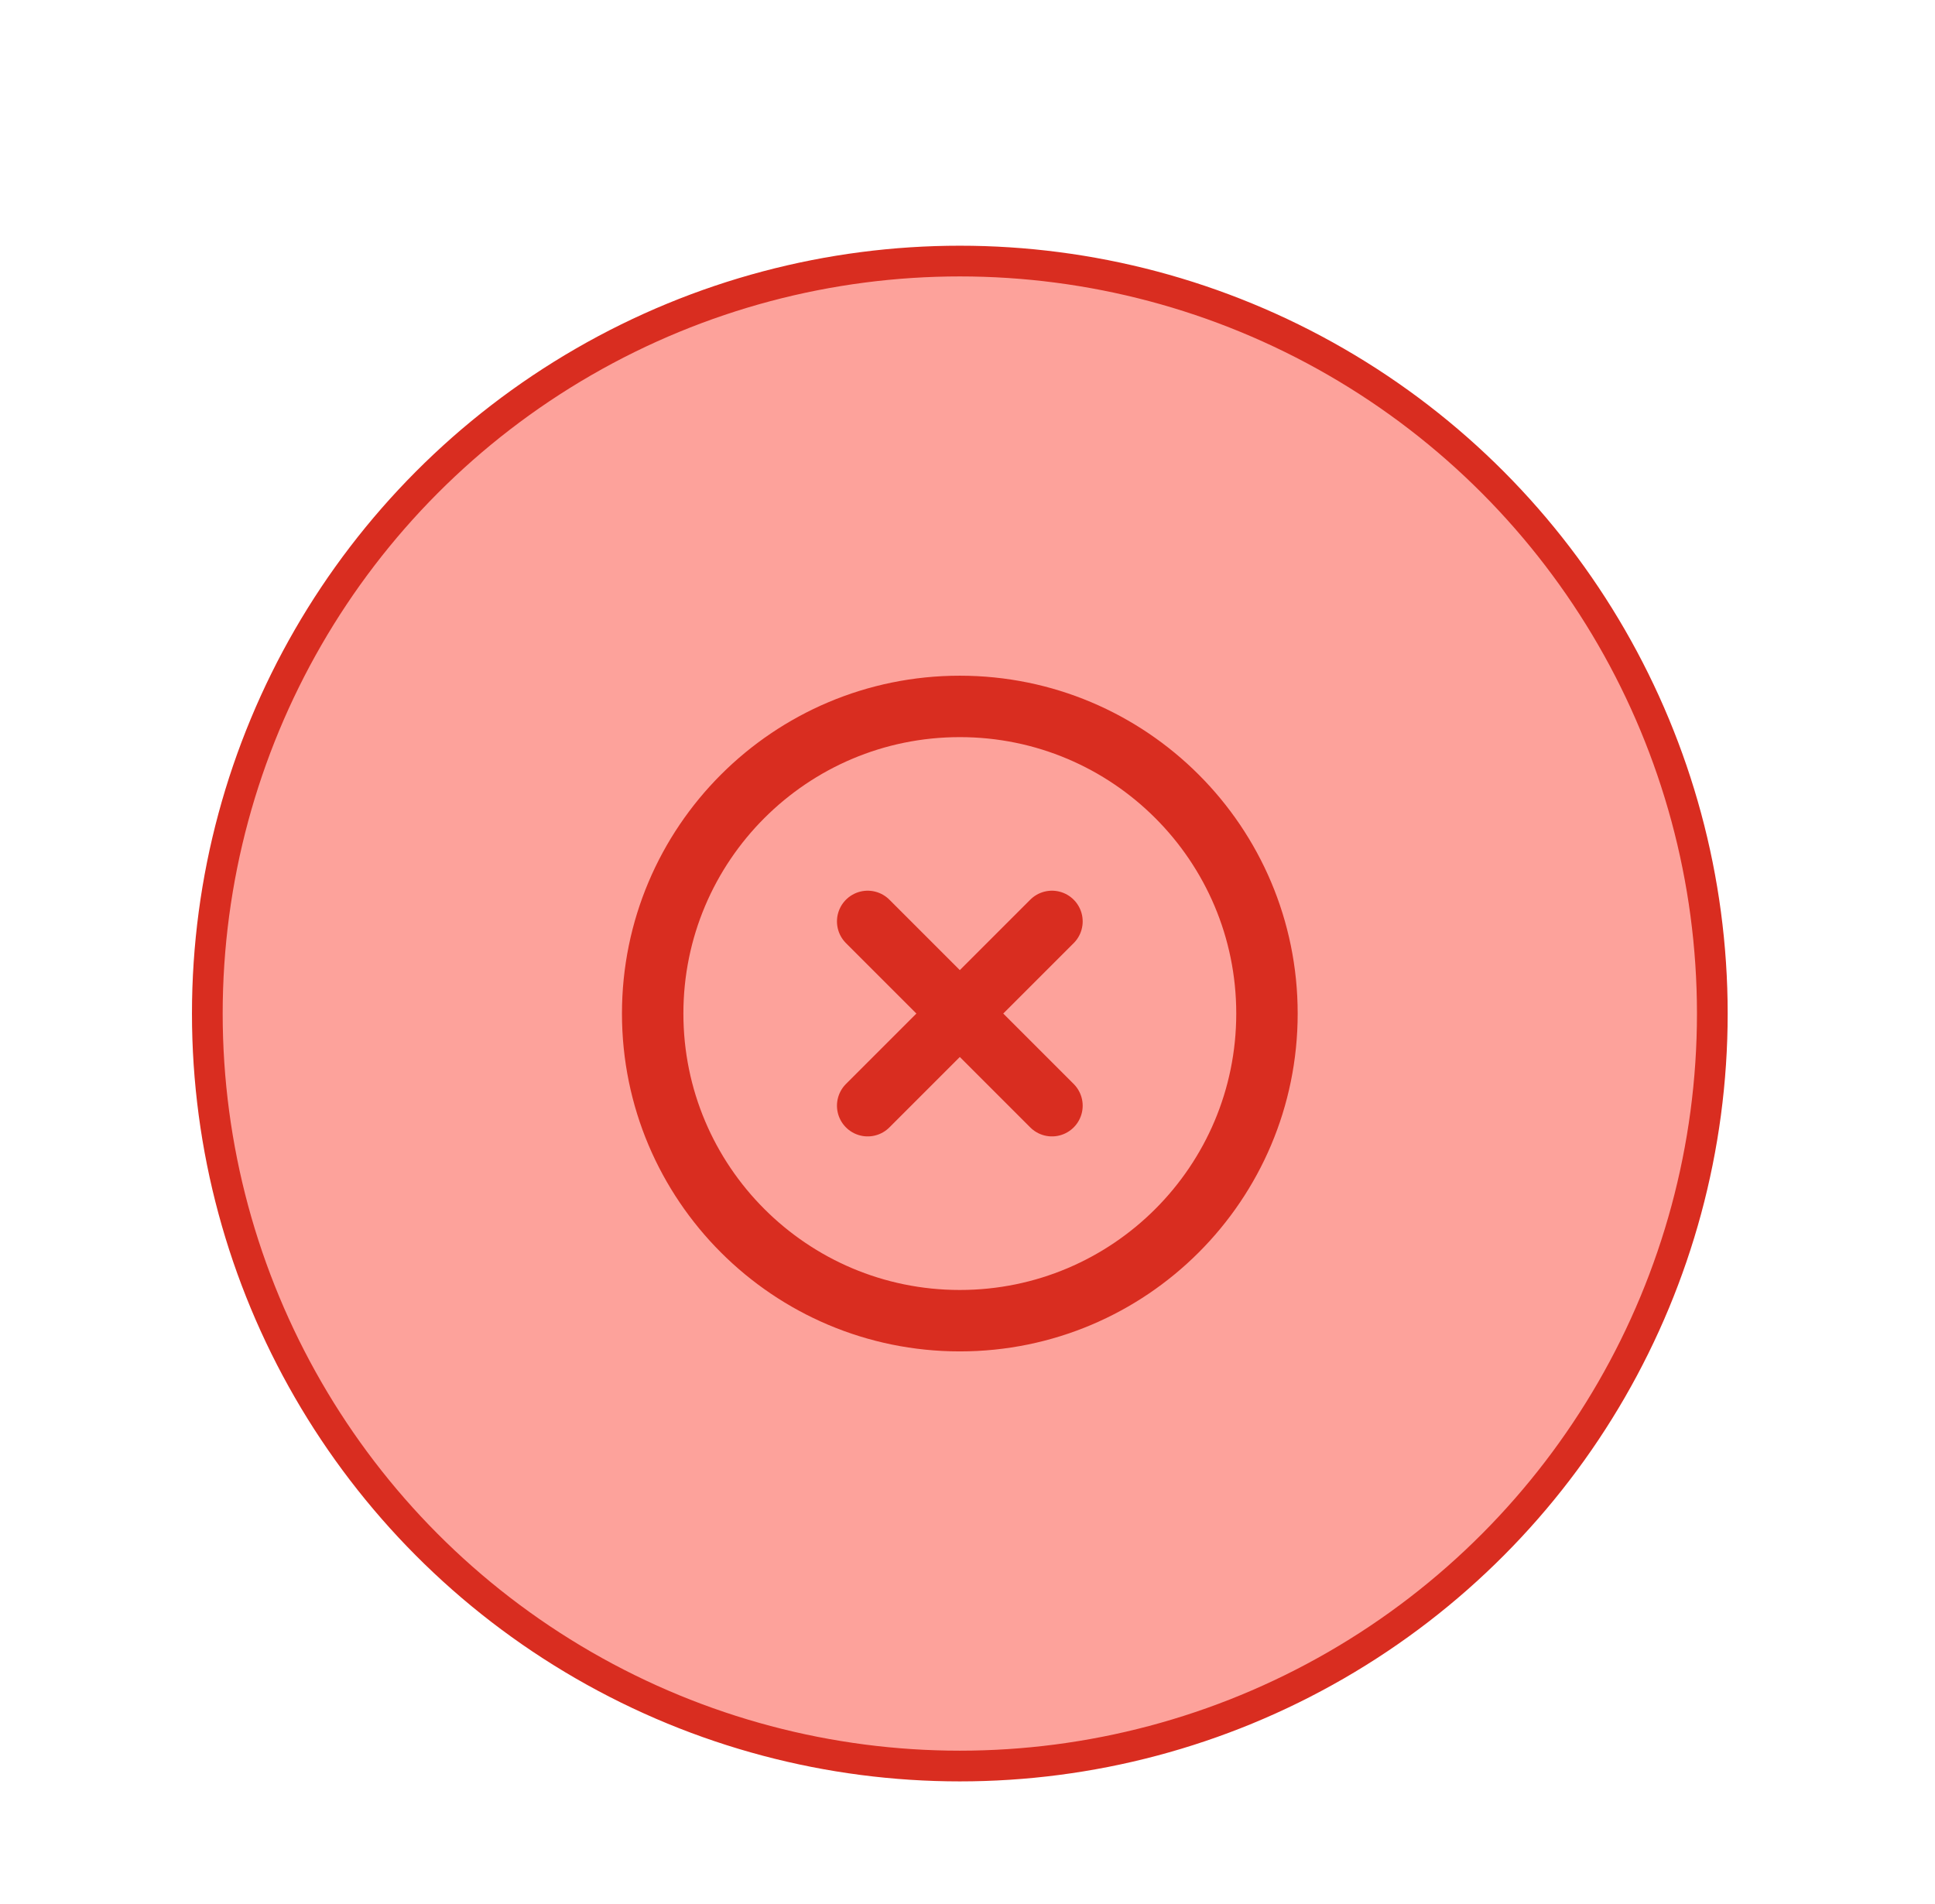 <svg width="63" height="62" viewBox="0 0 63 62" fill="none" xmlns="http://www.w3.org/2000/svg">
<g filter="url(#filter0_dd_2945_12830)">
<circle cx="31.25" cy="27" r="24.5" fill="#FDA29B" stroke="#D92D20"/>
<path d="M34.25 24L28.25 30M28.25 24L34.25 30M41.25 27C41.25 32.523 36.773 37 31.25 37C25.727 37 21.25 32.523 21.25 27C21.25 21.477 25.727 17 31.25 17C36.773 17 41.25 21.477 41.25 27Z" stroke="#D92D20" stroke-width="2" stroke-linecap="round" stroke-linejoin="round"/>
</g>
<defs>
<filter id="filter0_dd_2945_12830" x="0.25" y="0" width="62" height="62" filterUnits="userSpaceOnUse" color-interpolation-filters="sRGB">
<feFlood flood-opacity="0" result="BackgroundImageFix"/>
<feColorMatrix in="SourceAlpha" type="matrix" values="0 0 0 0 0 0 0 0 0 0 0 0 0 0 0 0 0 0 127 0" result="hardAlpha"/>
<feMorphology radius="2" operator="erode" in="SourceAlpha" result="effect1_dropShadow_2945_12830"/>
<feOffset dy="2"/>
<feGaussianBlur stdDeviation="2"/>
<feColorMatrix type="matrix" values="0 0 0 0 0.063 0 0 0 0 0.094 0 0 0 0 0.157 0 0 0 0.06 0"/>
<feBlend mode="normal" in2="BackgroundImageFix" result="effect1_dropShadow_2945_12830"/>
<feColorMatrix in="SourceAlpha" type="matrix" values="0 0 0 0 0 0 0 0 0 0 0 0 0 0 0 0 0 0 127 0" result="hardAlpha"/>
<feMorphology radius="2" operator="erode" in="SourceAlpha" result="effect2_dropShadow_2945_12830"/>
<feOffset dy="4"/>
<feGaussianBlur stdDeviation="4"/>
<feColorMatrix type="matrix" values="0 0 0 0 0.063 0 0 0 0 0.094 0 0 0 0 0.157 0 0 0 0.1 0"/>
<feBlend mode="normal" in2="effect1_dropShadow_2945_12830" result="effect2_dropShadow_2945_12830"/>
<feBlend mode="normal" in="SourceGraphic" in2="effect2_dropShadow_2945_12830" result="shape"/>
</filter>
</defs>
</svg>
